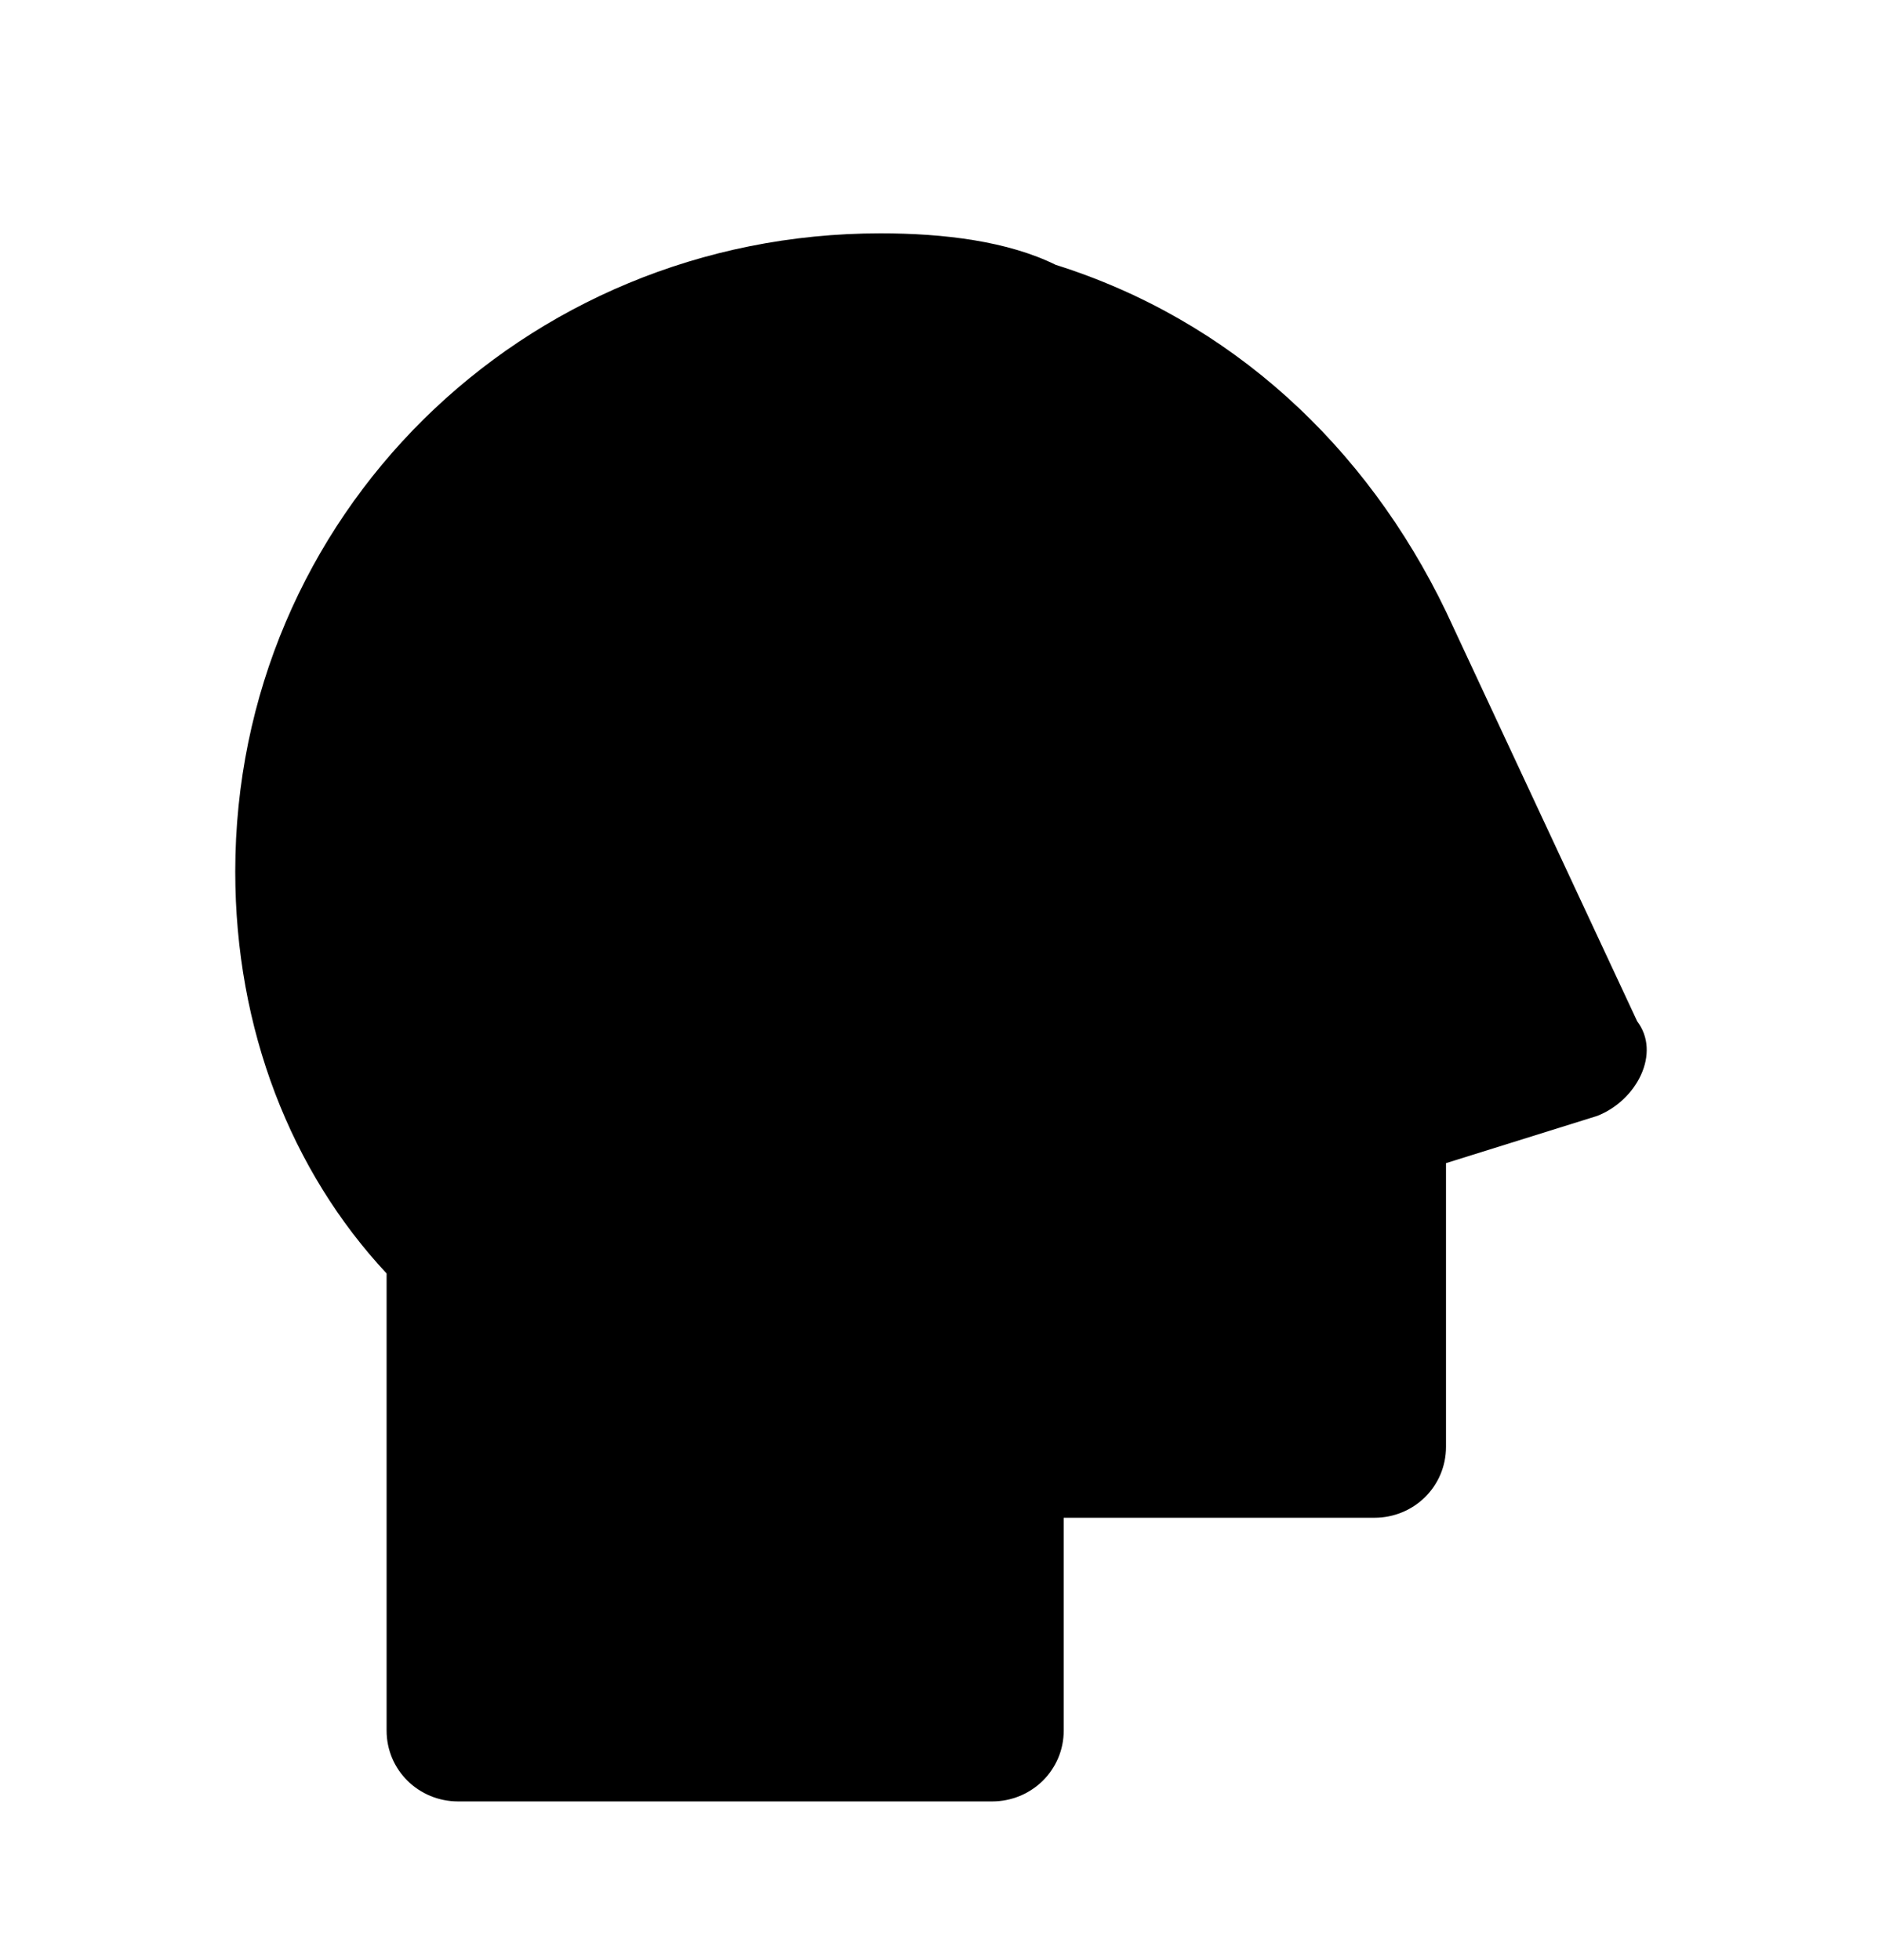 <svg width="24" height="25" viewBox="0 0 24 25" fill="none" xmlns="http://www.w3.org/2000/svg">
<path d="M20.37 14.232L18.44 14.835V18.453C18.44 18.956 18.034 19.358 17.526 19.358H13.565V22.072C13.565 22.574 13.158 22.976 12.65 22.976H5.844C5.336 22.976 4.93 22.574 4.93 22.072V16.242C3.711 14.936 3 13.127 3 11.117C3 6.594 6.657 2.976 11.228 2.976C12.041 2.976 12.853 3.077 13.463 3.378C15.698 4.082 17.425 5.69 18.44 7.8L20.878 13.026C21.183 13.428 20.878 14.031 20.37 14.232Z" fill="black"/>
</svg>
